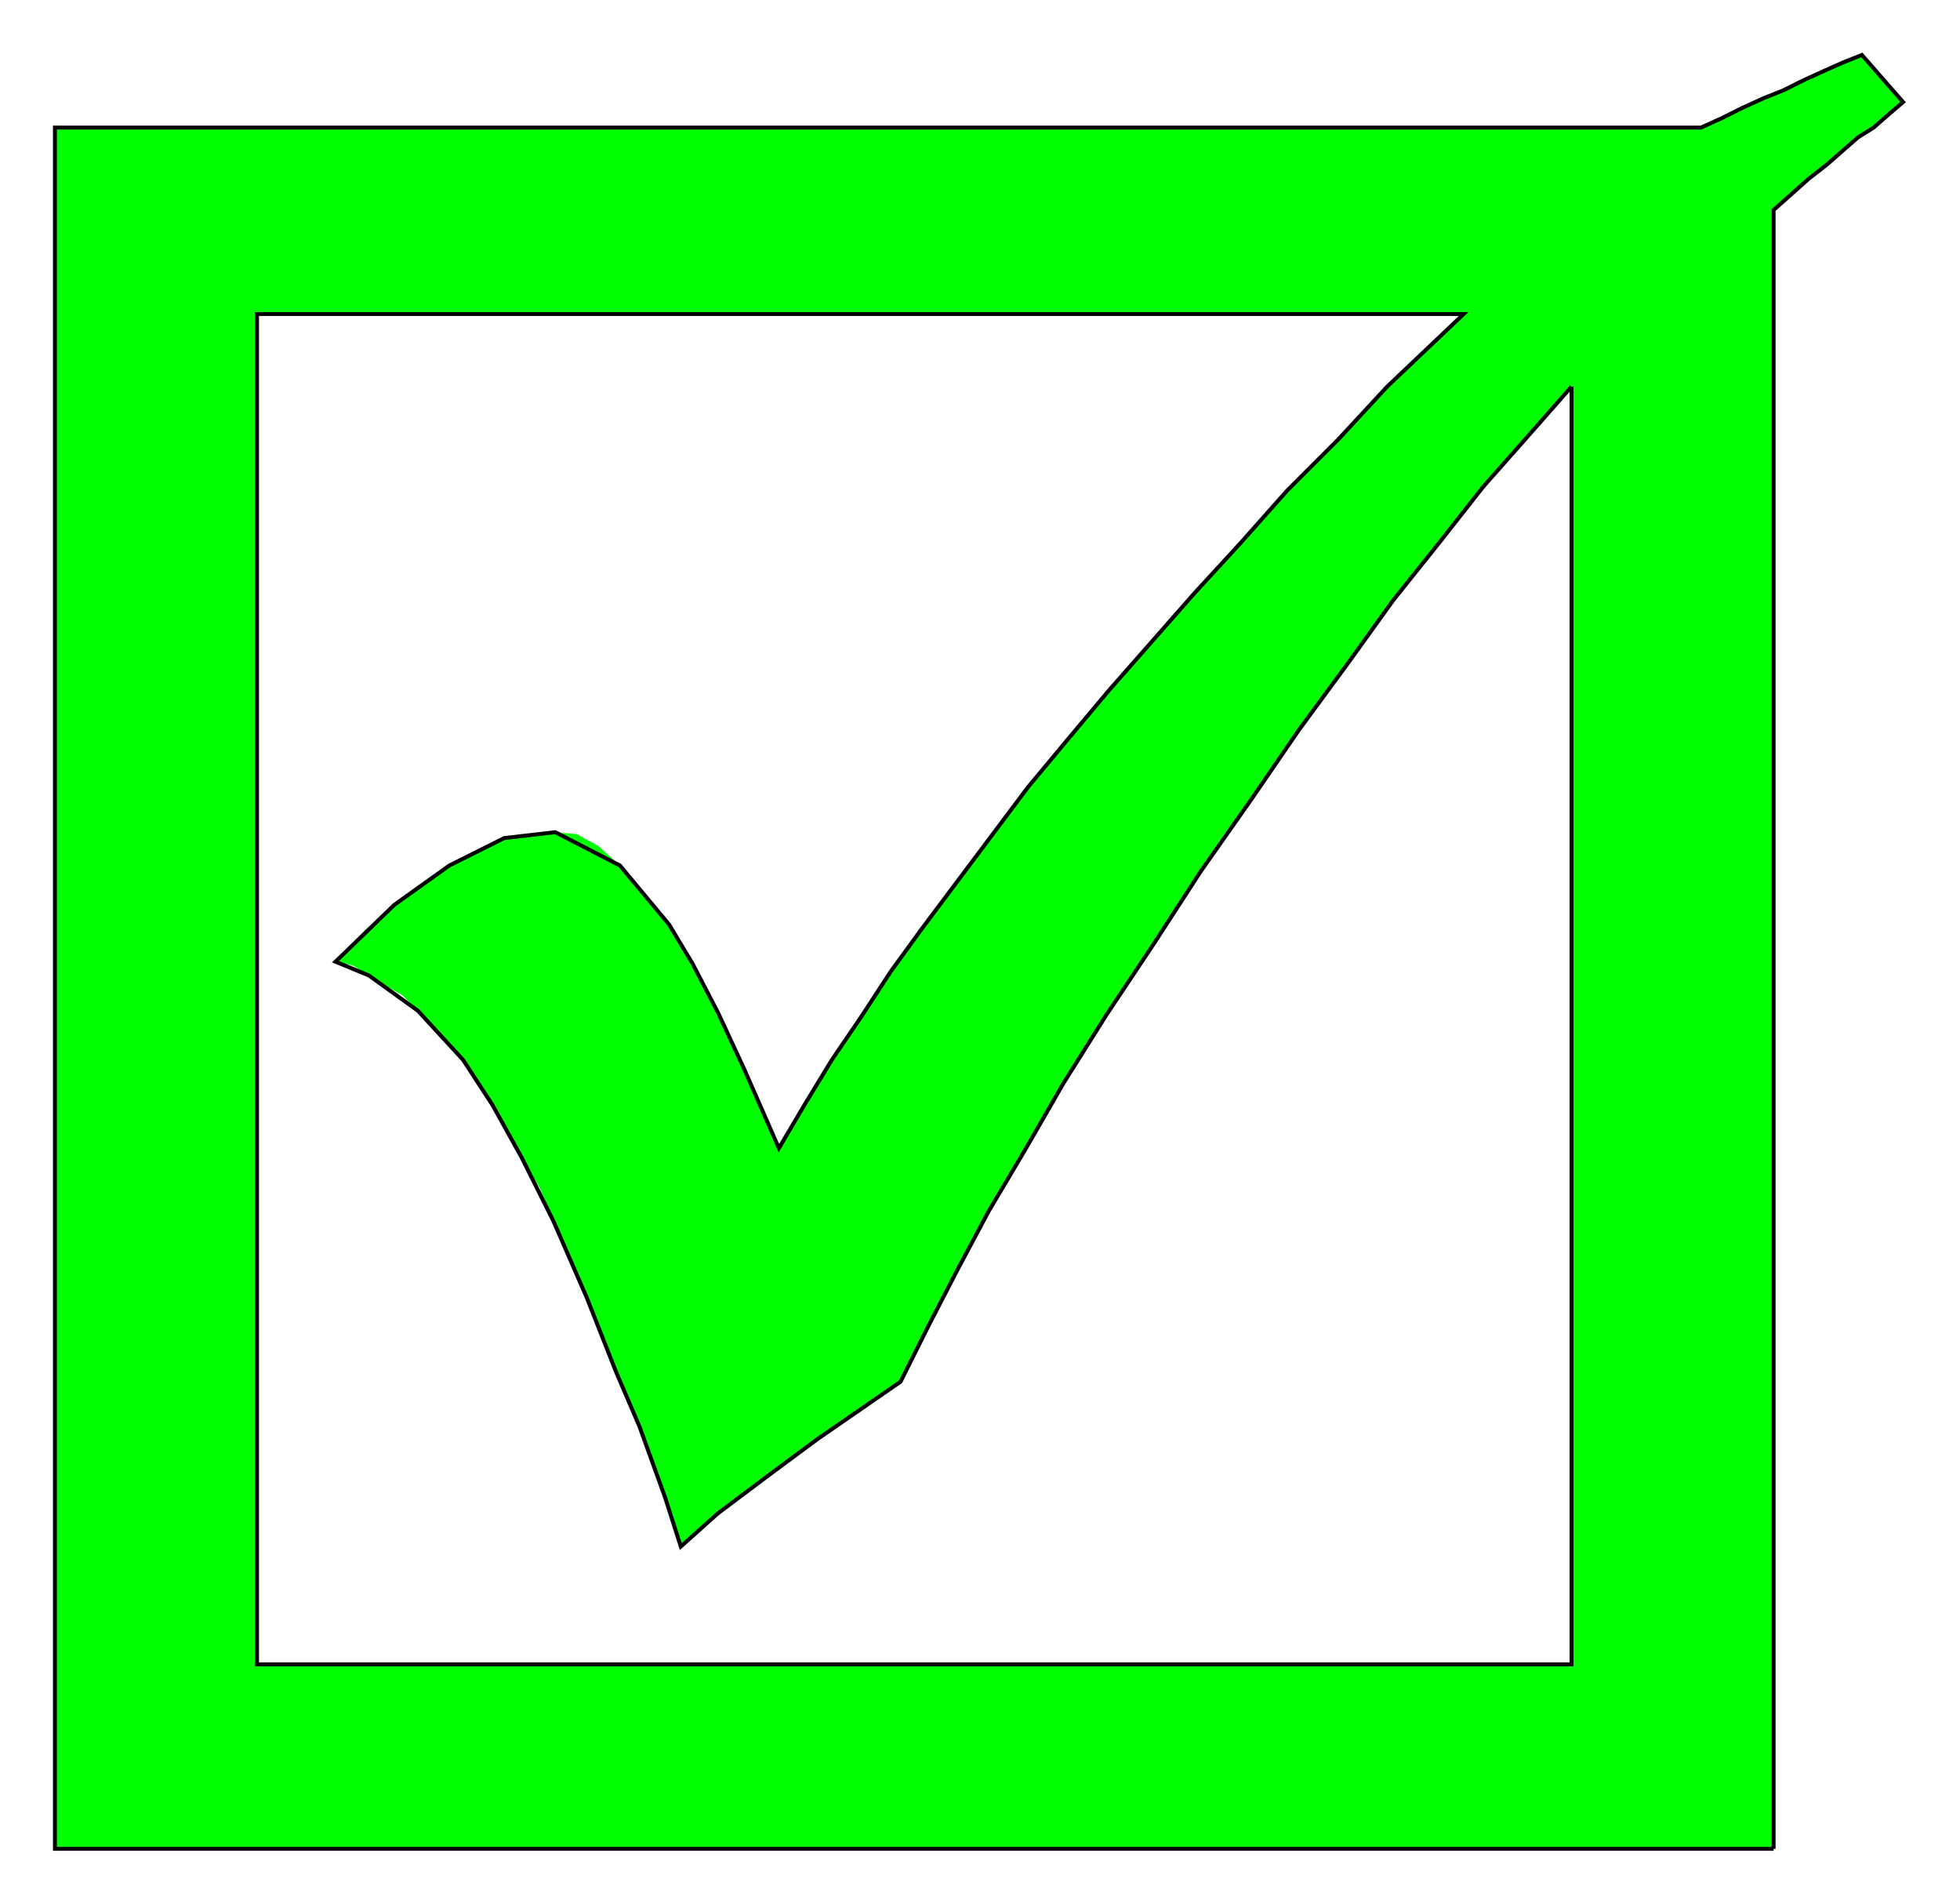  

<svg xmlns:agg="http://www.example.com" xmlns="http://www.w3.org/2000/svg" preserveAspectRatio="none" width="1.107in" height="1.075in" viewBox="0 0 999 970">

<path style="fill:#0f0;fill-rule:evenodd" d="M904,942 l-876,0 0,-877 839,0 11,-5 10,-5 11,-5 10,-4 10,-5 11,-5 9,-4 10,-4 21,24 -7,6 -8,7 -8,5 -8,7 -8,7 -9,7 -9,8 -9,8 0,835z M801,197 l-12,13 -10,12 -11,12 -12,14 -11,14 -11,14 -12,15 -12,15 -11,16 -12,16 -13,17 -12,17 -12,17 -12,18 -14,18 -12,19 -12,19 -12,18 -13,19 -11,17 -11,18 -11,17 -10,17 -9,16 -10,16 -9,16 -9,15 -7,15 -8,15 -7,14 -7,14 -7,14 -42,29 -12,8 -11,9 -10,8 -9,7 -9,6 -7,7 -7,6 -5,4 -2,-7 -2,-9 -4,-9 -4,-11 -5,-12 -4,-13 -6,-13 -6,-15 -15,-38 -8,-20 -9,-19 -7,-17 -9,-15 -7,-14 -8,-13 -7,-12 -8,-11 -7,-9 -8,-8 -8,-8 -8,-8 -9,-5 -8,-5 -8,-5 -9,-2 15,-16 15,-13 14,-11 14,-9 15,-8 13,-6 13,-2 13,-1 11,1 11,6 11,10 12,13 13,17 12,20 13,25 13,28 18,41 13,-22 14,-23 15,-22 15,-23 16,-22 18,-24 18,-24 18,-24 20,-24 21,-25 22,-25 22,-25 23,-25 24,-27 26,-26 25,-27 39,-37 -615,0 0,688 670,0 0,-651z " />
<path style="fill:none;stroke:#000;stroke-width:2" d="M904,942 l-876,0 0,-877 839,0 11,-5 10,-5 11,-5 10,-4 10,-5 11,-5 9,-4 10,-4 21,24 -7,6 -8,7 -8,5 -8,7 -8,7 -9,7 -9,8 -9,8 0,835" />
<path style="fill:none;stroke:#000;stroke-width:2" d="M801,197 l-22,25 -23,26 -22,28 -24,30 -23,32 -25,34 -24,35 -26,37 -24,37 -24,36 -22,35 -19,33 -19,32 -16,30 -15,29 -14,28 -42,29 -23,17 -28,21 -19,17 -8,-25 -13,-36 -12,-28 -15,-38 -17,-39 -16,-32 -15,-27 -15,-23 -23,-25 -25,-18 -17,-7 30,-29 28,-20 28,-14 26,-3 33,17 25,30 12,20 13,25 13,28 18,41 13,-22 14,-23 15,-22 15,-23 16,-22 18,-24 18,-24 18,-24 20,-24 21,-25 22,-25 22,-25 23,-25 24,-27 26,-26 25,-27 39,-37 -615,0 0,688 670,0 0,-651" />

</svg>
